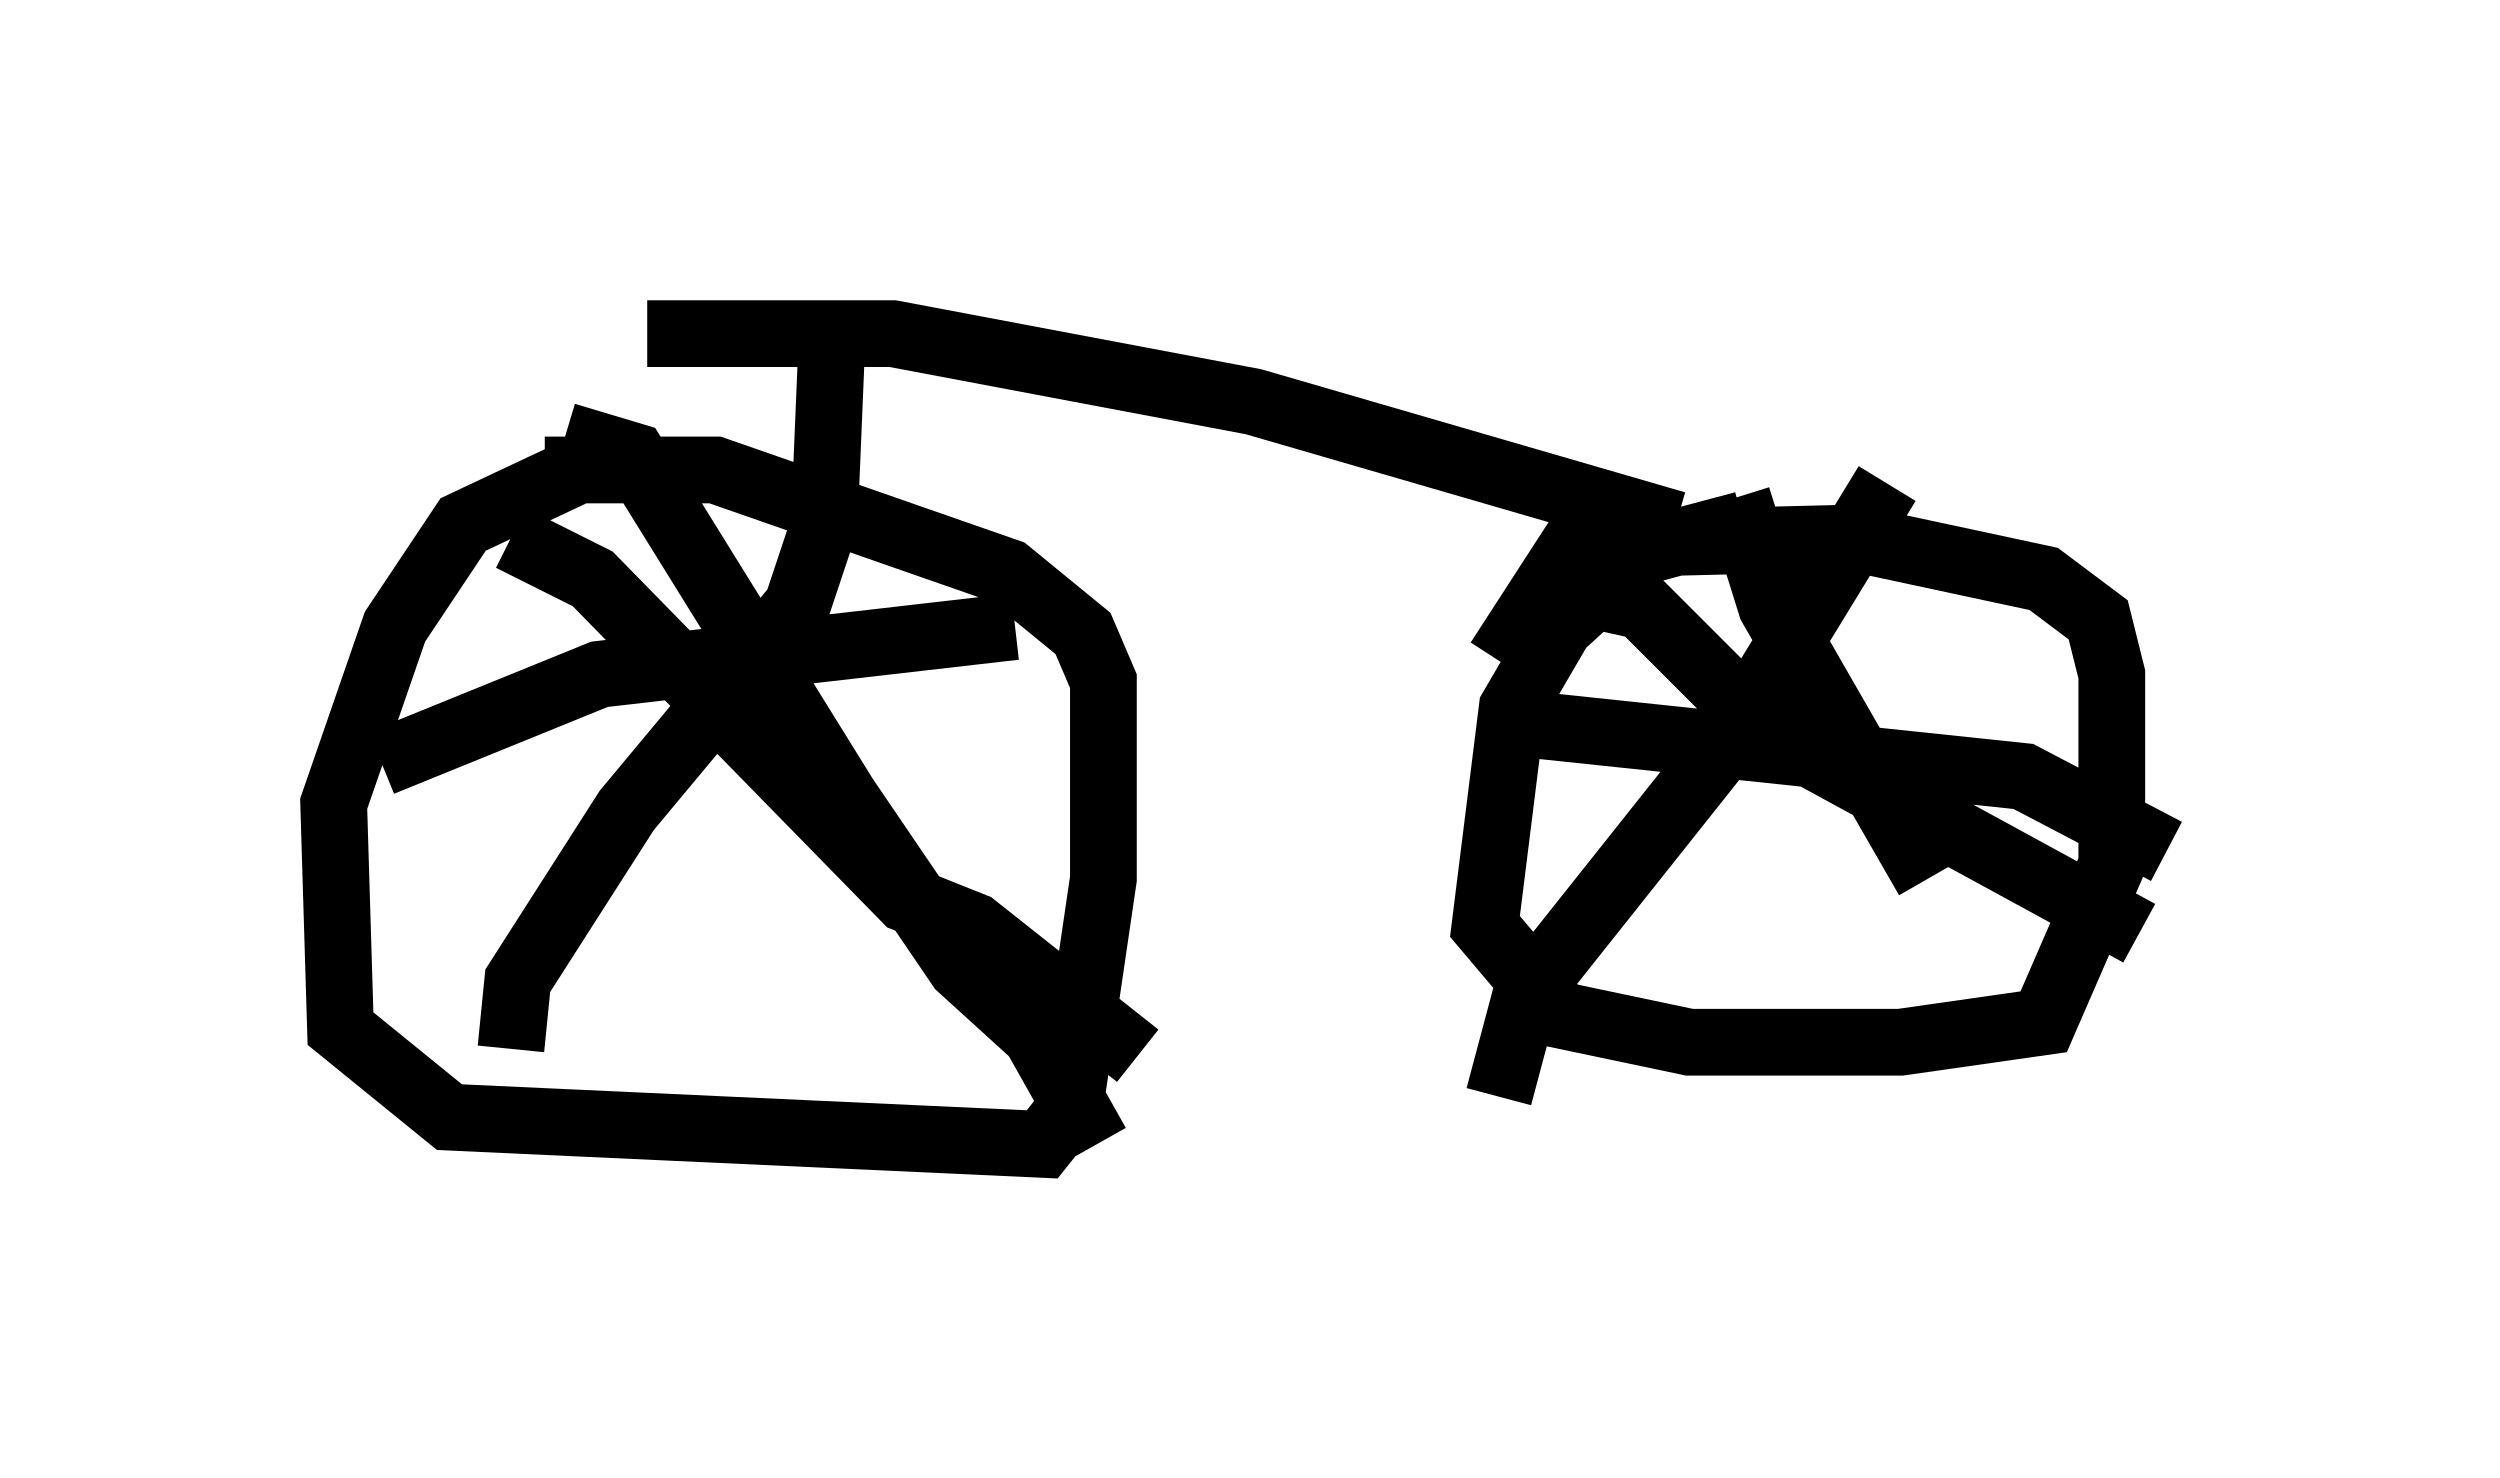 <?xml version="1.0" encoding="utf-8" ?>
<svg baseProfile="full" height="22.148" version="1.1" width="37.461" xmlns="http://www.w3.org/2000/svg" xmlns:ev="http://www.w3.org/2001/xml-events" xmlns:xlink="http://www.w3.org/1999/xlink"><defs /><rect fill="white" height="22.148" width="37.461" x="0" y="0" /><path d="M10.921, 7.042 m-2.246, 0.0 l-1.735, 0.817 -1.021, 1.531 l-0.919, 2.654 0.102, 3.369 l1.633, 1.327 8.881, 0.408 l0.408, -0.51 0.51, -3.471 l0.0, -2.96 -0.306, -0.715 l-1.123, -0.919 -4.39, -1.531 l-2.552, 0.0 m17.967, 0.817 l-1.531, 0.408 -1.225, 1.123 l-0.715, 1.225 -0.408, 3.267 l1.123, 1.327 1.94, 0.408 l3.165, 0.0 2.144, -0.306 l1.021, -2.348 0.0, -2.858 l-0.204, -0.817 -0.817, -0.613 l-2.858, -0.613 -4.185, 0.102 l-1.123, 1.735 m-13.986, -3.369 l1.021, 0.306 3.165, 5.104 l1.735, 2.552 1.123, 1.021 l0.919, 1.633 m-3.981, -11.74 l-0.102, 2.45 -0.408, 1.225 l-2.552, 3.063 -1.633, 2.552 l-0.102, 1.021 m0.0, -7.656 l1.225, 0.613 4.696, 4.798 l1.021, 0.408 2.45, 1.94 m-1.838, -6.431 l-6.227, 0.715 -3.267, 1.327 m17.967, -2.552 l0.919, 0.204 1.838, 1.838 l5.615, 3.063 m-3.777, -6.738 l-2.246, 3.675 -3.165, 3.981 l-0.408, 1.531 m0.102, -5.615 l7.758, 0.817 2.144, 1.123 m-6.431, -5.308 l0.51, 1.633 2.348, 4.083 m-19.192, -8.167 l3.675, 0.0 5.41, 1.021 l6.329, 1.838 " fill="none" stroke="black" stroke-width="1" /></svg>